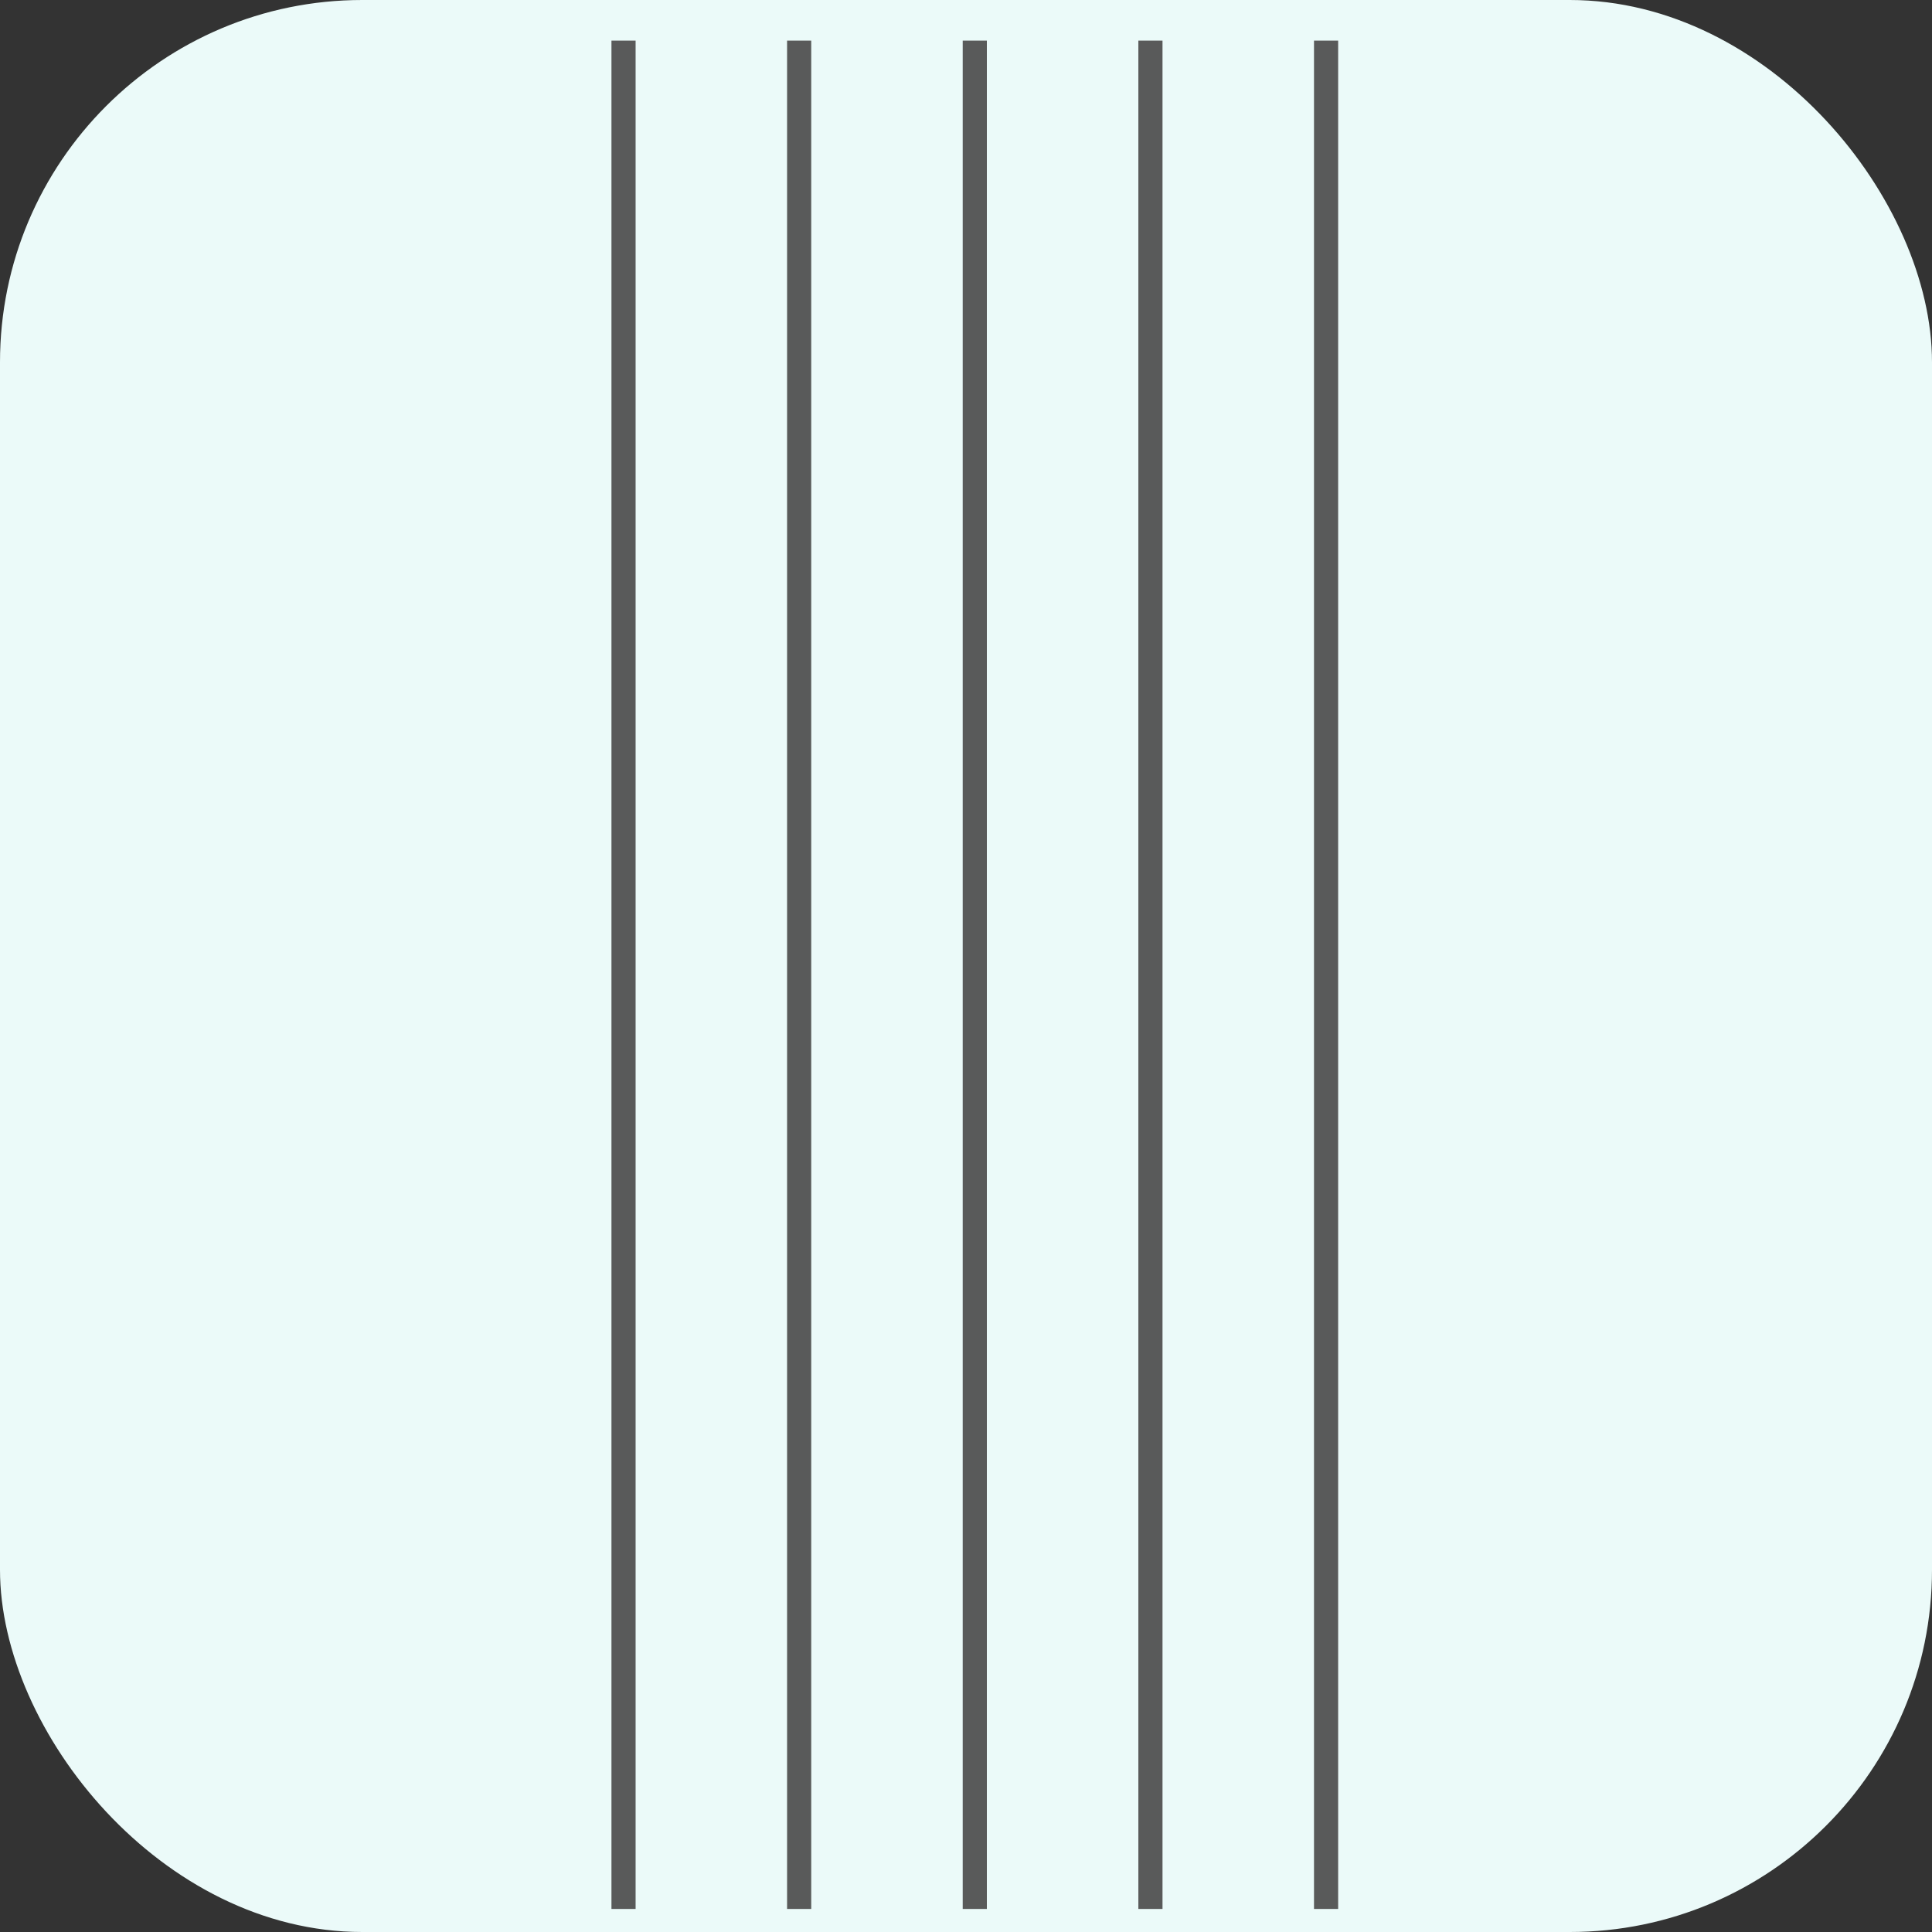 <?xml version="1.0" encoding="UTF-8"?>
<svg width="80px" height="80px" viewBox="0 0 80 80" version="1.1" xmlns="http://www.w3.org/2000/svg" xmlns:xlink="http://www.w3.org/1999/xlink">
    <rect x="0" y="0" width="80" height="80" fill="#333333" stroke="none"/>
    <title>Group</title>
    <g id="Page-1" stroke="none" stroke-width="1" fill="none" fill-rule="evenodd">
        <g id="Quiz_page_q2_320-" transform="translate(-20, -231)">
            <g id="Group" transform="translate(20, 231)">
                <rect id="Rectangle-" fill="#EBFAF9" x="0" y="0" width="80" height="80" rx="15"></rect>
                <g id="1a" transform="translate(25.455, 2.182)" stroke="#595A5A" stroke-linecap="square">
                    <g id="Group-7">
                        <line x1="0.364" y1="6.73575217e-17" x2="0.364" y2="76.364" id="Line-2"></line>
                        <line x1="7.636" y1="6.73575217e-17" x2="7.636" y2="76.364" id="Line-2"></line>
                        <line x1="14.909" y1="6.73575217e-17" x2="14.909" y2="76.364" id="Line-2"></line>
                        <line x1="22.182" y1="6.73575217e-17" x2="22.182" y2="76.364" id="Line-2"></line>
                        <line x1="29.455" y1="6.73575217e-17" x2="29.455" y2="76.364" id="Line-2"></line>
                    </g>
                </g>
            </g>
        </g>
    </g>
</svg>